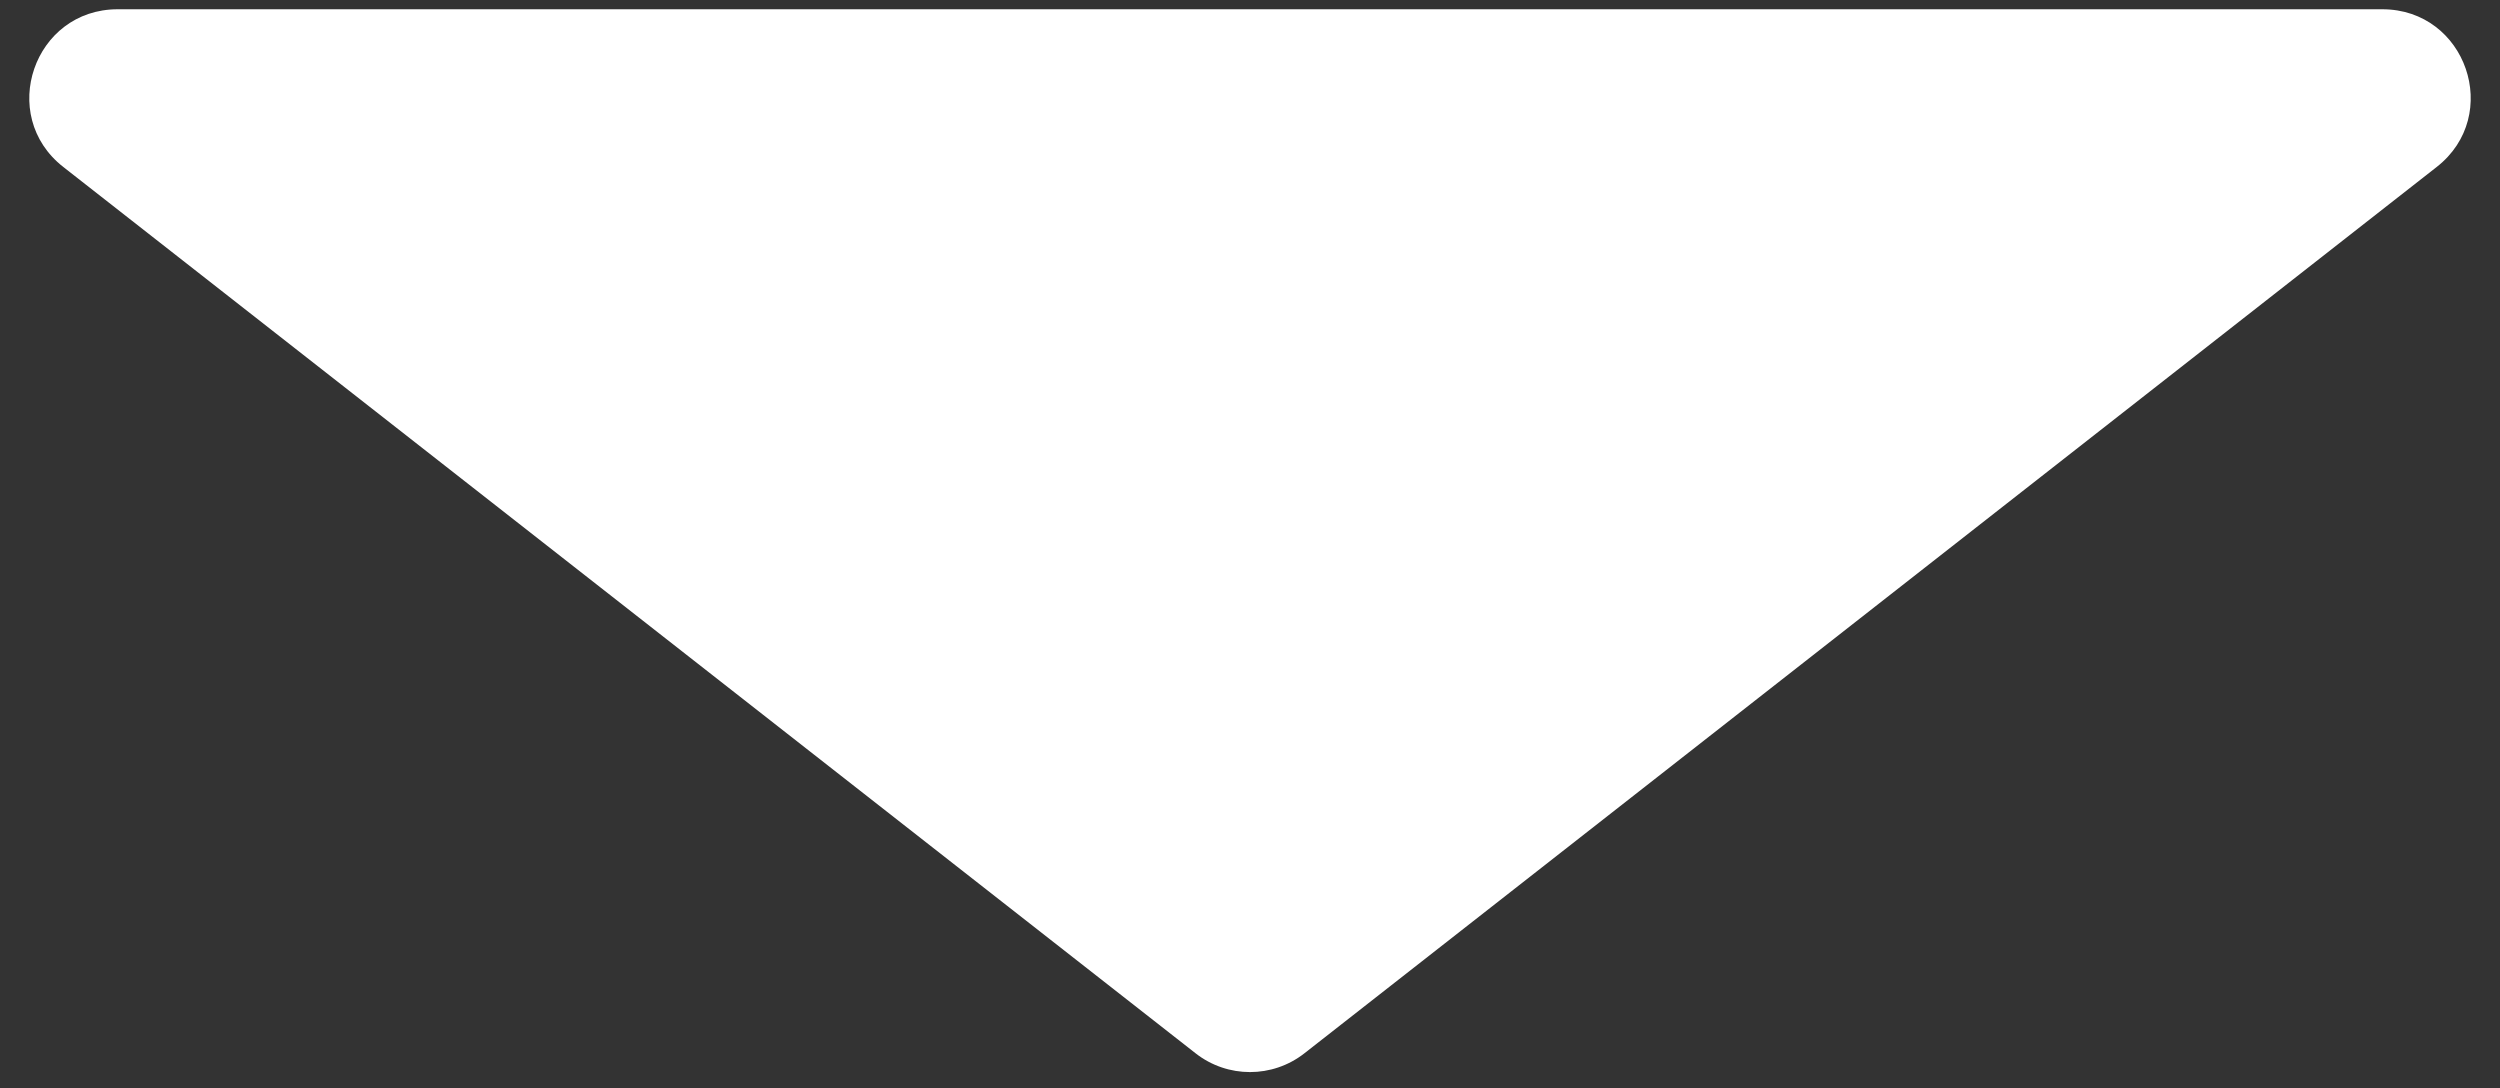 <svg width="85" height="37" viewBox="0 0 85 37" fill="none" xmlns="http://www.w3.org/2000/svg">
<rect x="0" y="0" width="85" height="37" fill="#333333" stroke="none"/>
<path d="M44.349 35.813C43.263 36.663 41.737 36.663 40.651 35.813L2.152 5.677C-0.093 3.92 1.149 0.315 4.001 0.315L80.999 0.315C83.85 0.315 85.094 3.92 82.848 5.677L44.349 35.813Z" fill="white"/>
</svg>
